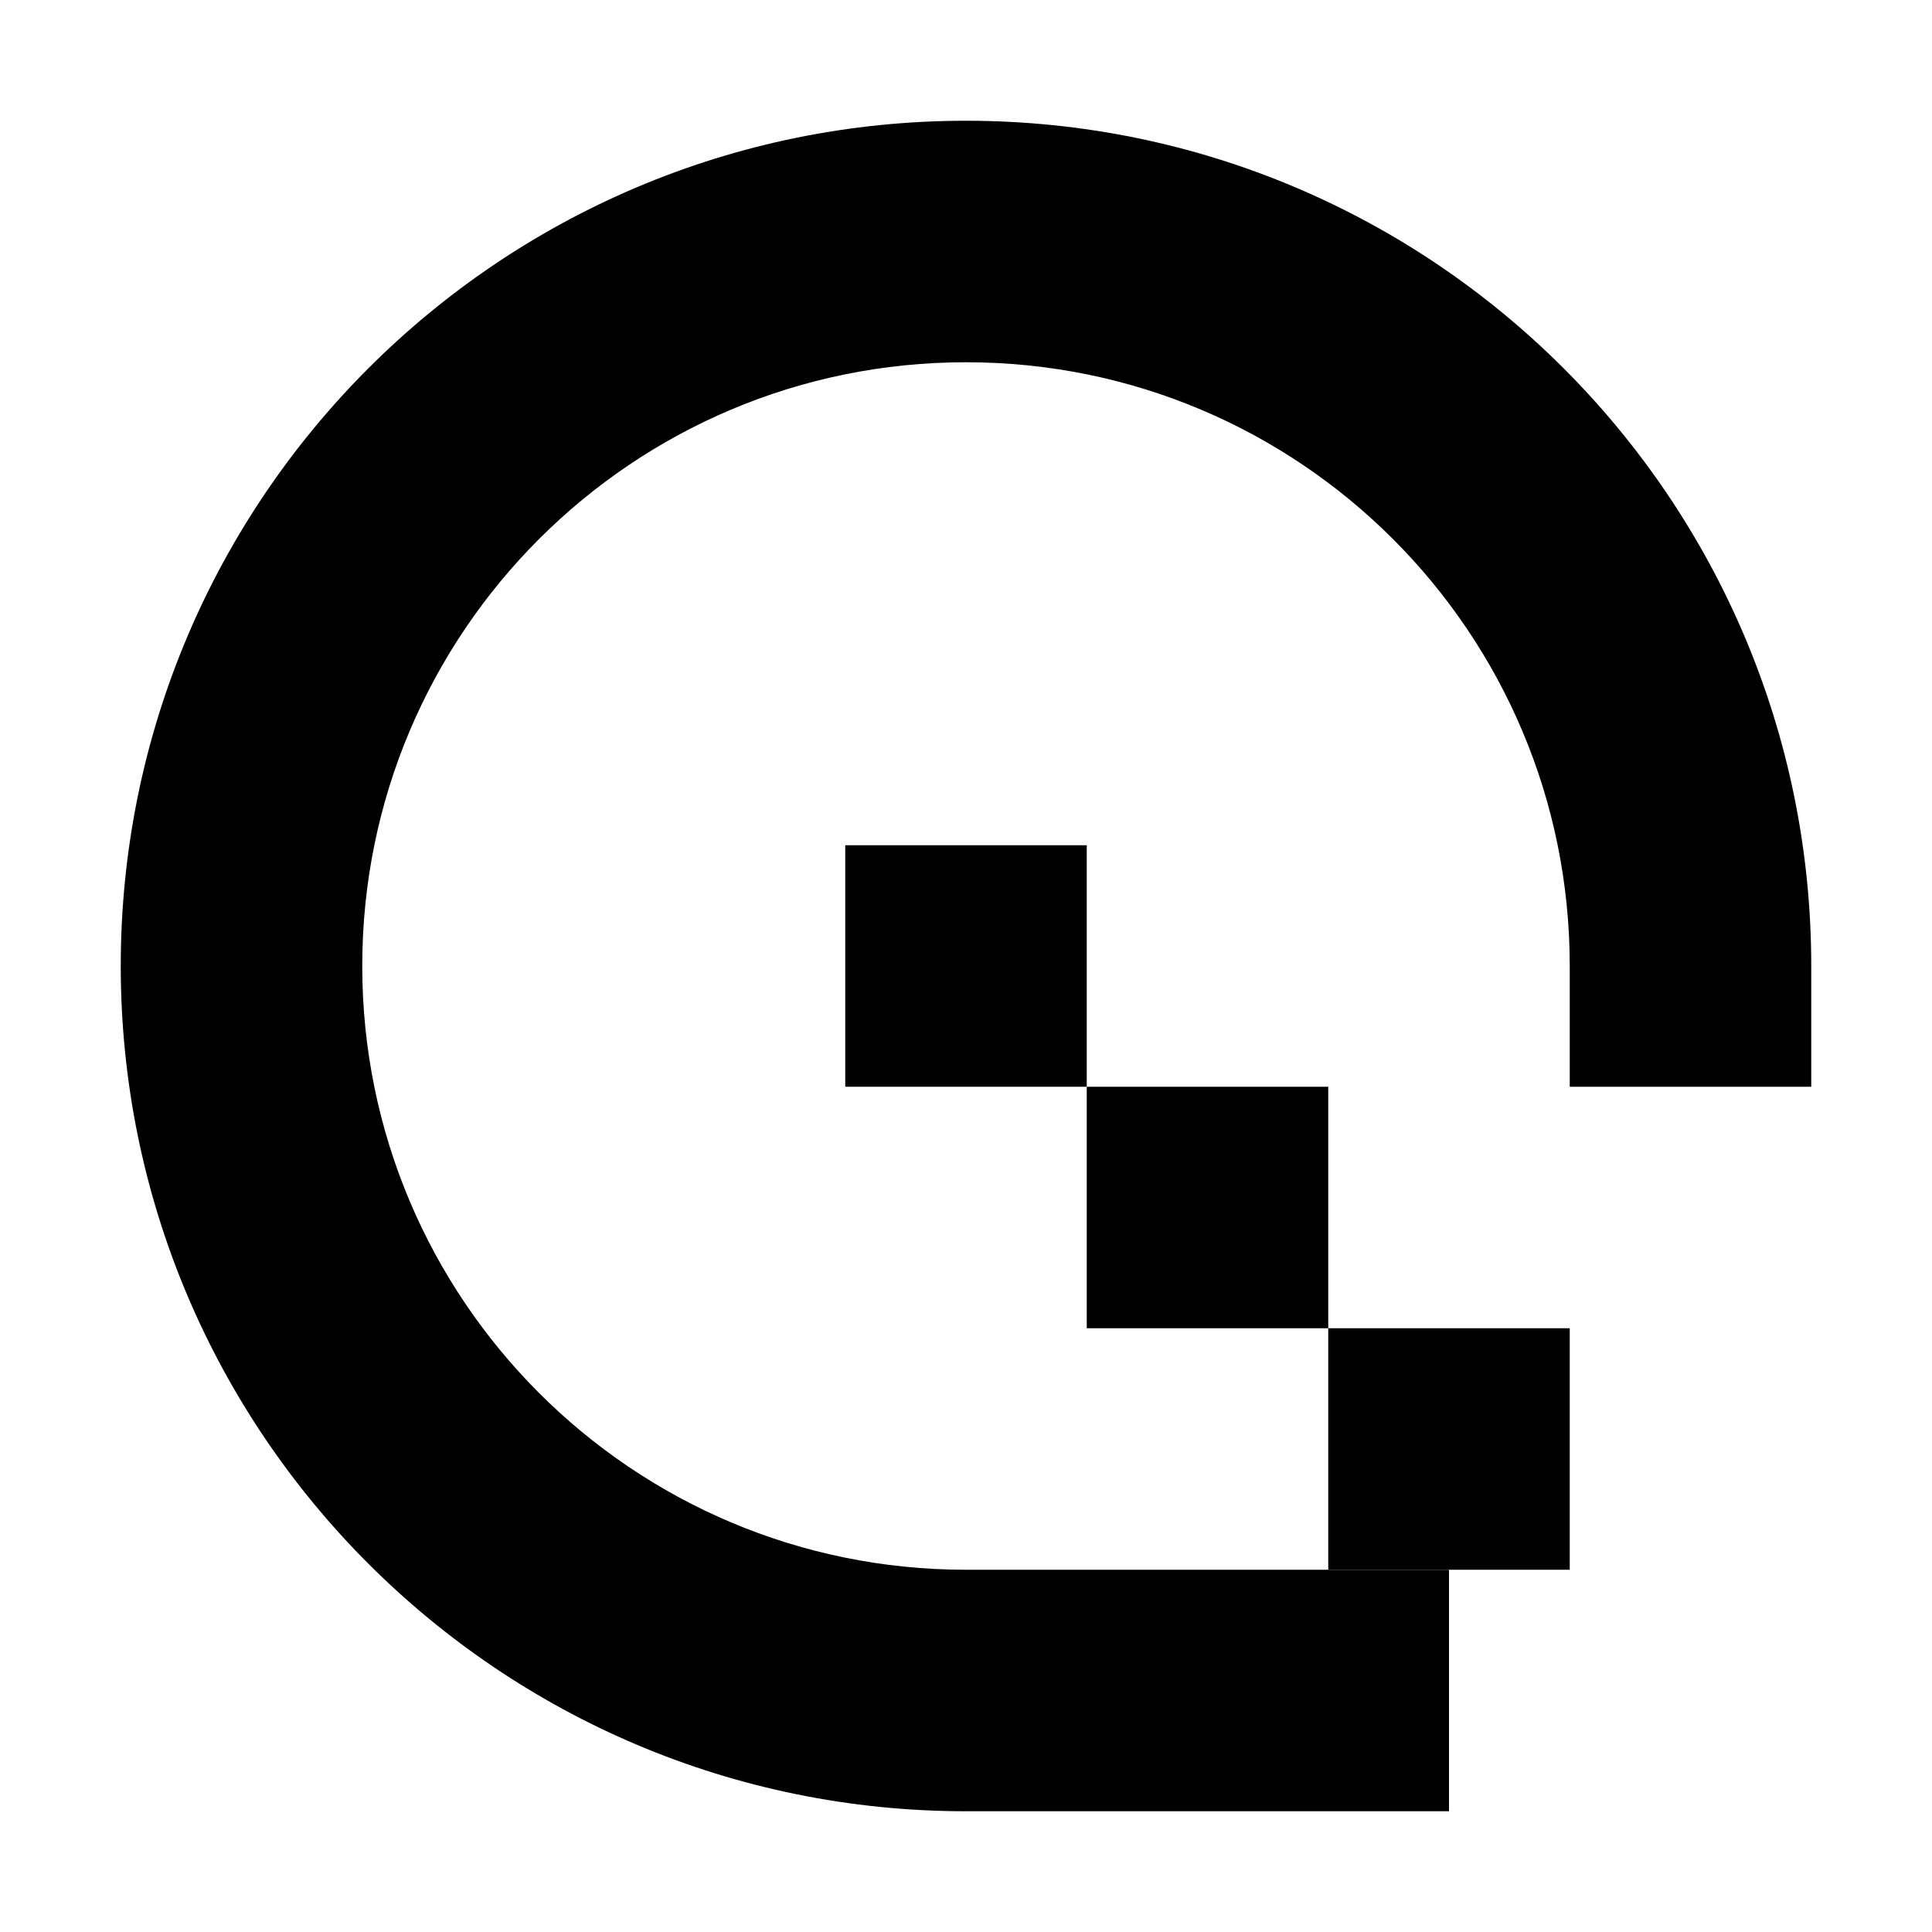 <?xml version="1.0" encoding="UTF-8"?>
<svg width="512" height="512" viewBox="0 0 512 512" fill="none" xmlns="http://www.w3.org/2000/svg">
  <path d="M256 32C132.3 32 32 132.3 32 256C32 379.7 132.3 480 256 480H384V416H256C167.6 416 96 344.4 96 256C96 167.6 167.6 96 256 96C344.4 96 416 167.6 416 256V288H480V256C480 132.3 379.7 32 256 32Z" fill="currentColor"/>
  <path d="M352 352H416V416H352V352Z" fill="currentColor"/>
  <path d="M288 288H352V352H288V288Z" fill="currentColor"/>
  <path d="M224 224H288V288H224V224Z" fill="currentColor"/>
</svg> 